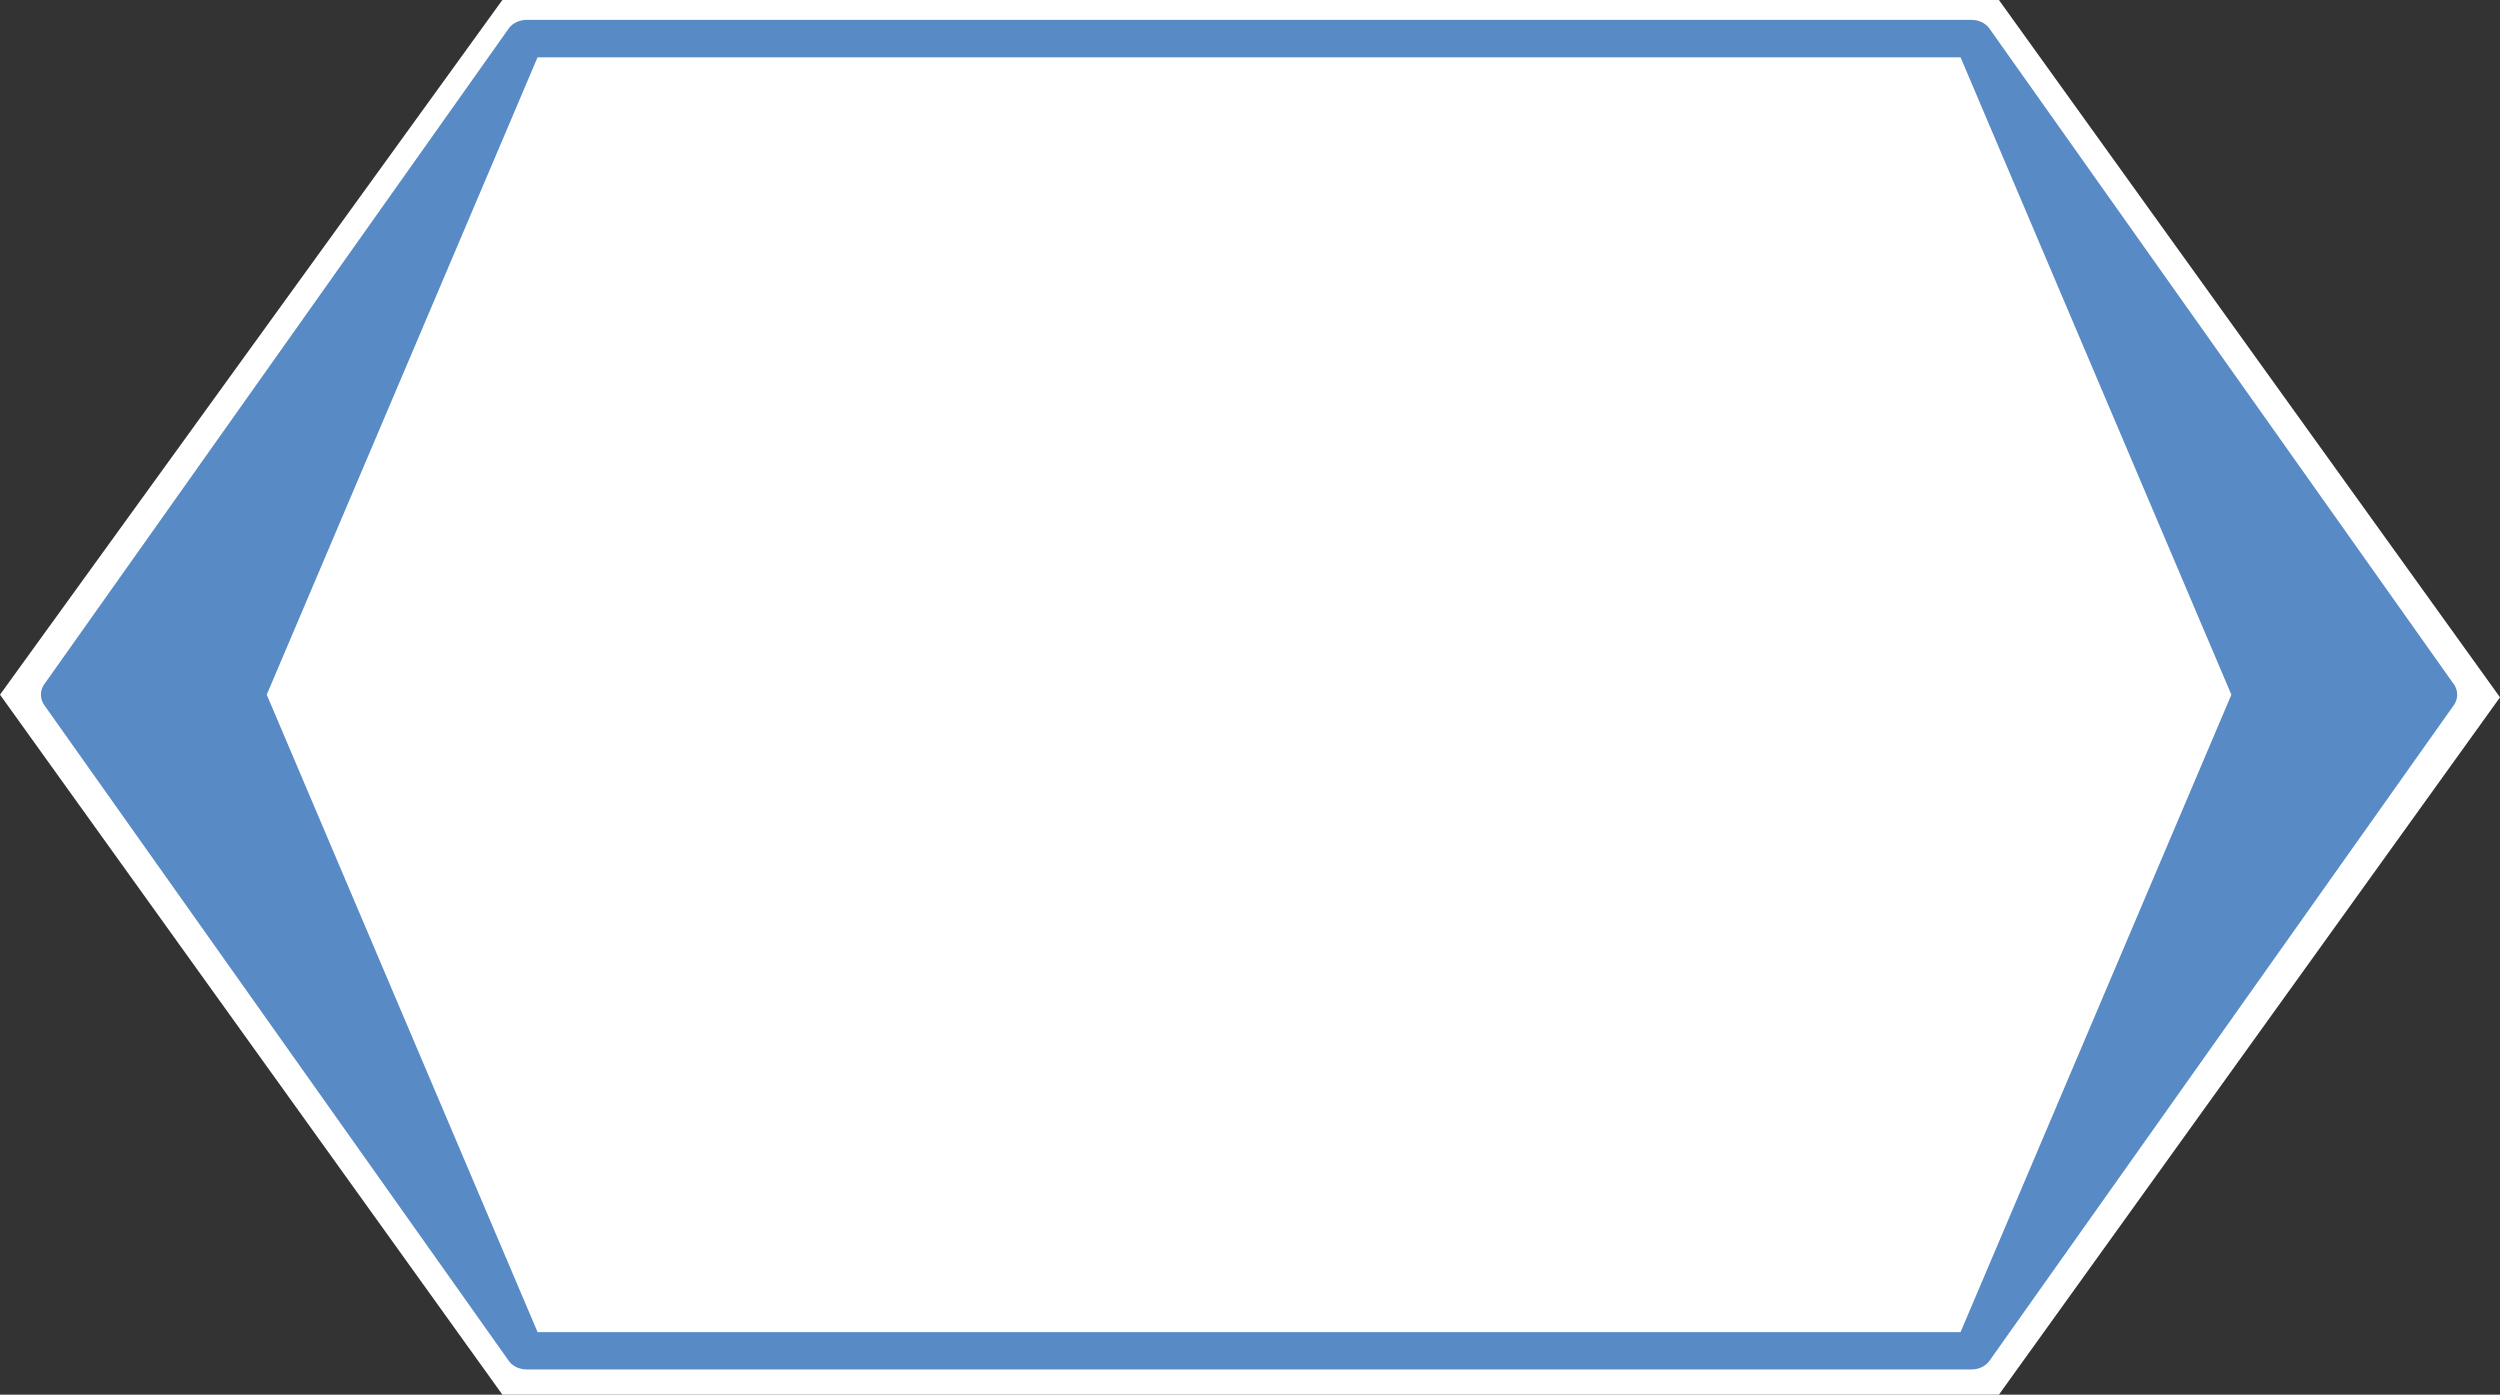 <?xml version="1.0" encoding="iso-8859-1"?>
<!-- Generator: Adobe Illustrator 16.0.0, SVG Export Plug-In . SVG Version: 6.00 Build 0)  -->
<!DOCTYPE svg PUBLIC "-//W3C//DTD SVG 1.1//EN" "http://www.w3.org/Graphics/SVG/1.1/DTD/svg11.dtd">
<svg version="1.1" id="korea_x5F_5-layer" xmlns="http://www.w3.org/2000/svg" xmlns:xlink="http://www.w3.org/1999/xlink" x="0px"
	 y="0px" width="63.518px" height="35.434px" viewBox="0 0 63.518 35.434" style="enable-background:new 0 0 63.518 35.434;"
	 xml:space="preserve">
<rect x="0" y="0" width="63.518" height="35.434" fill="#333333" stroke="none"/>
<g id="korea_x5F_5">
	<g>
		<polygon style="fill:#FFFFFF;" points="0,17.65 12.764,0 50.787,0 63.518,17.717 50.787,35.434 12.764,35.434 		"/>
	</g>
	<g>
		<g>
			<path style="fill:#588AC6;" d="M50.088,34.794H13.384c-0.174,0-0.336-0.07-0.441-0.195L1.155,17.958
				c-0.154-0.183-0.154-0.436,0-0.616L12.942,0.7c0.105-0.125,0.268-0.195,0.441-0.195h36.704c0.174,0,0.336,0.07,0.441,0.195
				l11.787,16.642c0.154,0.181,0.154,0.434,0,0.616L50.529,34.599C50.424,34.724,50.262,34.794,50.088,34.794z M13.658,33.845
				h36.154l6.881-16.194L49.812,1.456H13.658L6.777,17.65L13.658,33.845z"/>
		</g>
	</g>
</g>
</svg>
